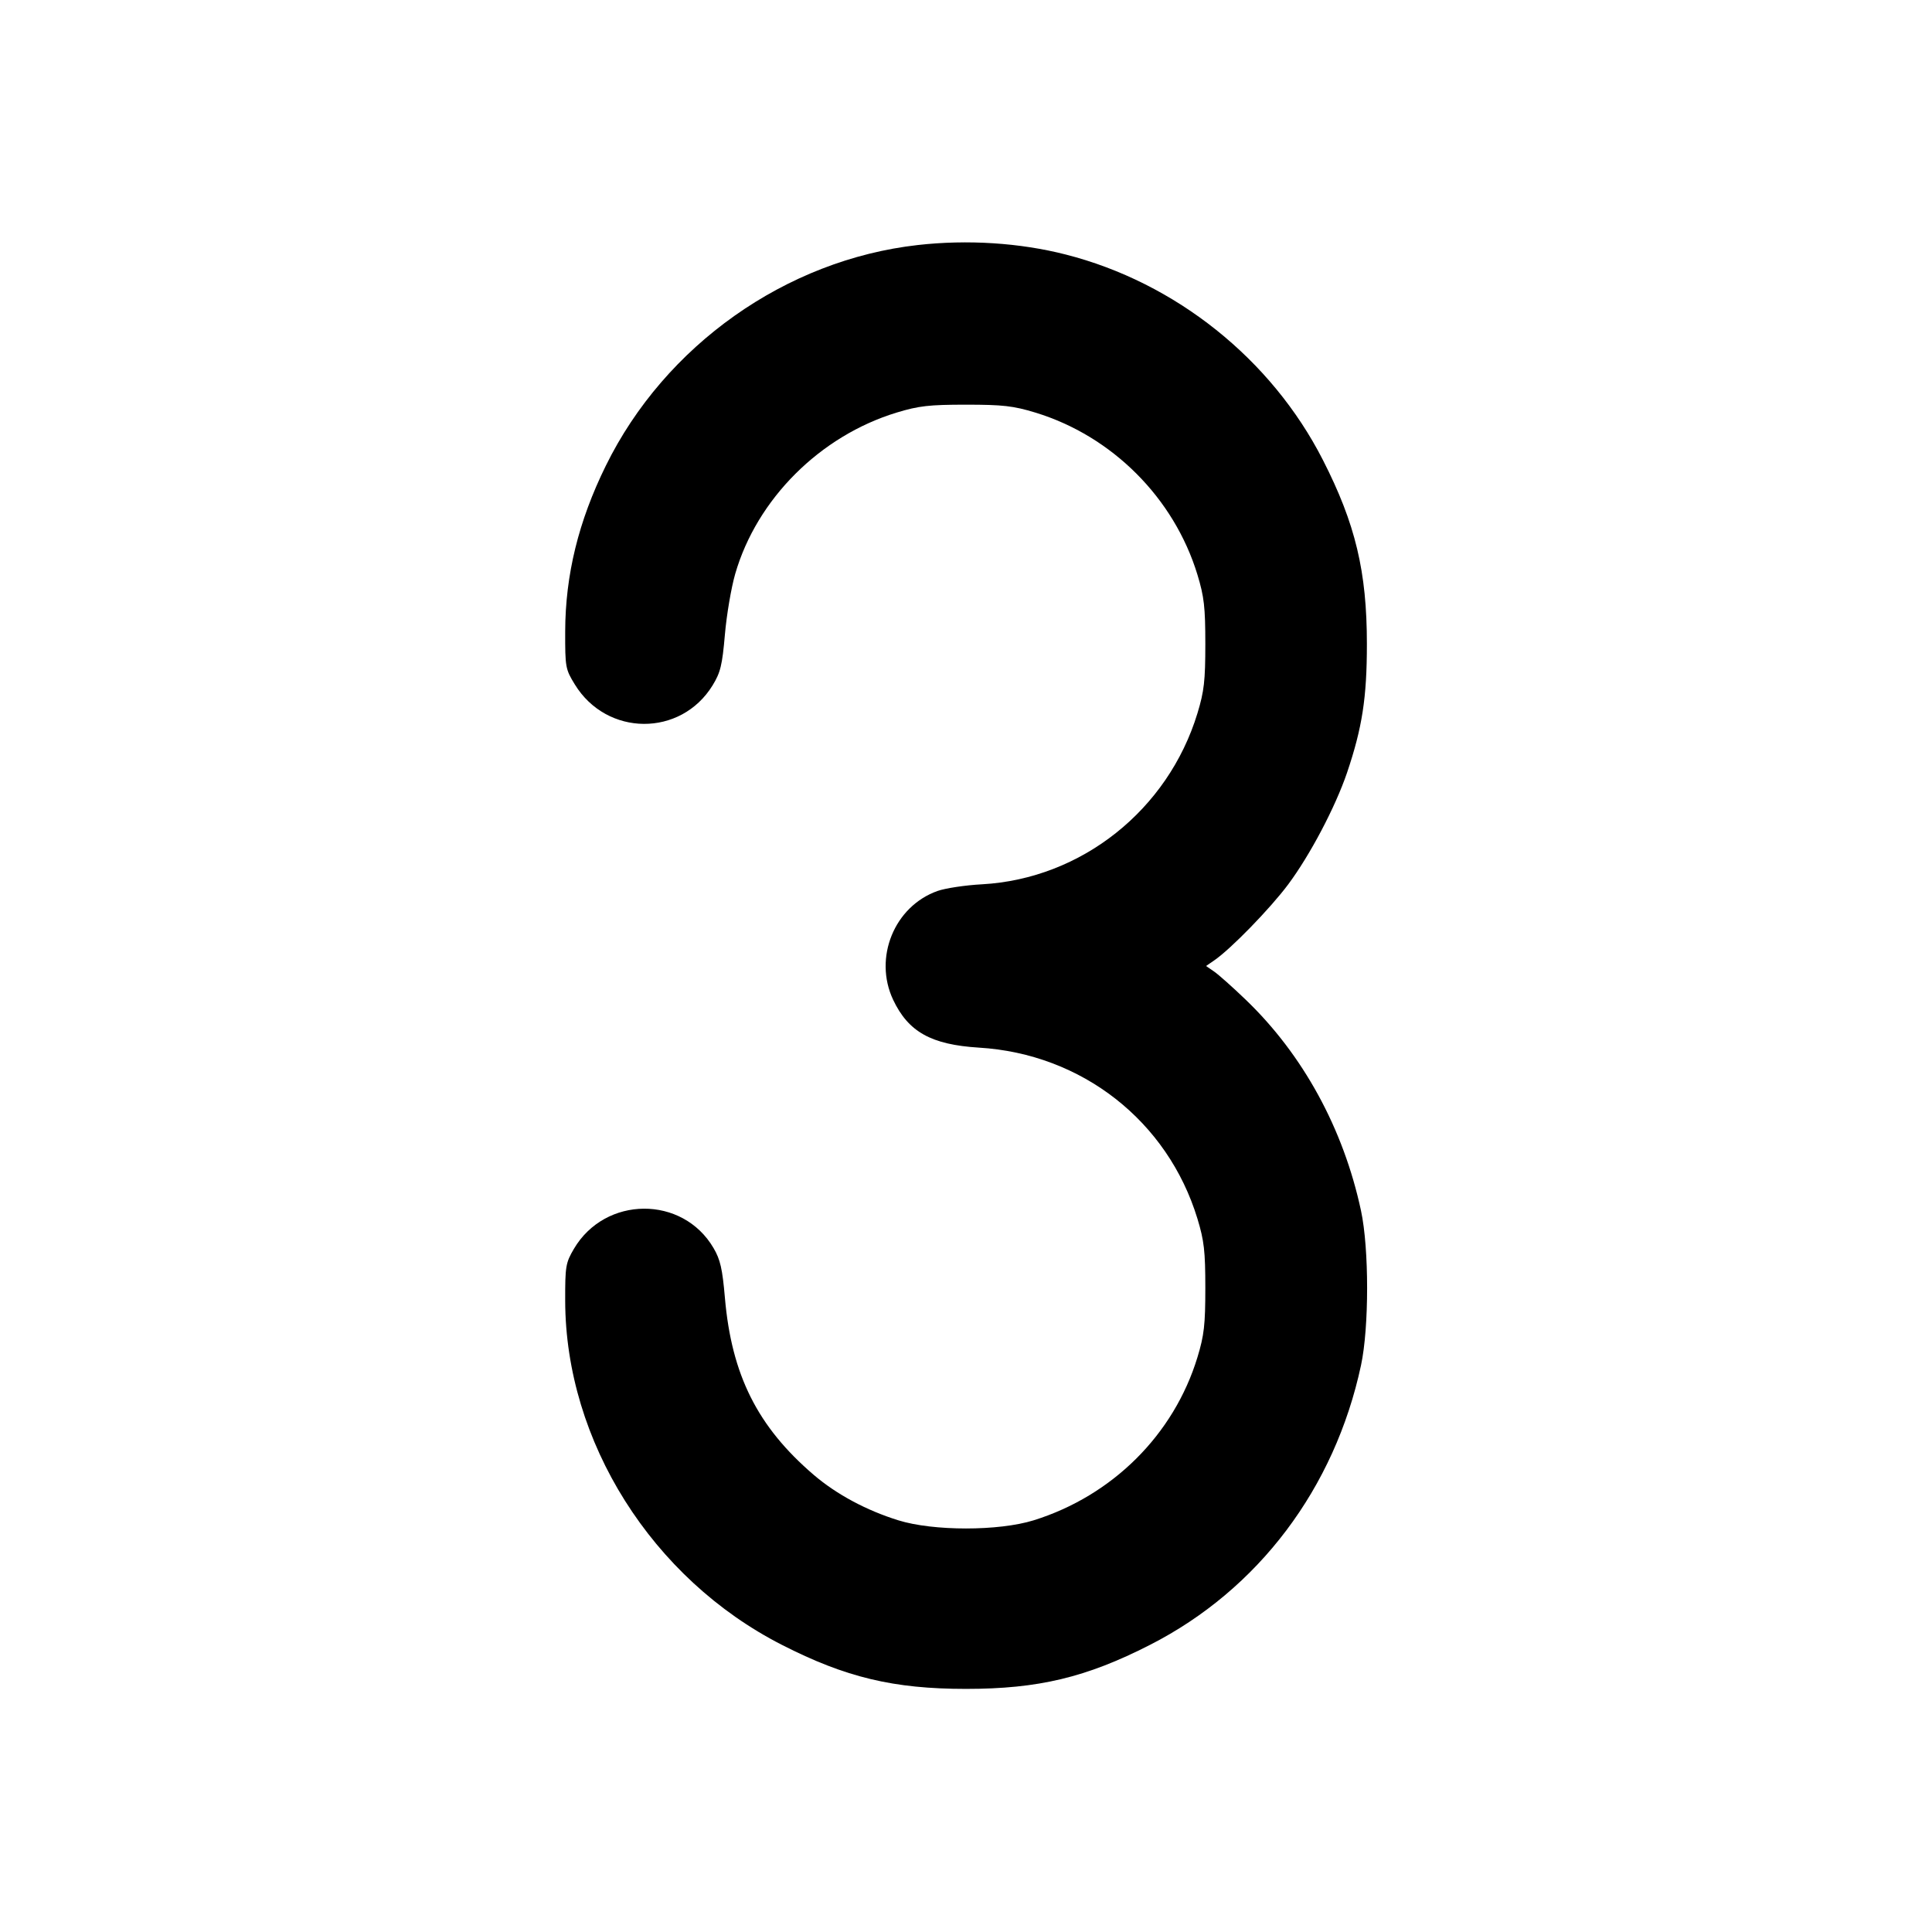 <svg xmlns="http://www.w3.org/2000/svg" width="24" height="24" viewBox="0 0 24 24" fill="none" stroke="currentColor" stroke-width="2" stroke-linecap="round" stroke-linejoin="round"><path d="M11.400 3.044 C 9.761 3.229,8.261 4.290,7.526 5.785 C 7.186 6.475,7.023 7.142,7.021 7.843 C 7.020 8.289,7.024 8.313,7.141 8.503 C 7.539 9.151,8.457 9.156,8.852 8.514 C 8.950 8.354,8.972 8.264,9.005 7.883 C 9.026 7.638,9.084 7.299,9.133 7.129 C 9.402 6.199,10.187 5.415,11.139 5.125 C 11.412 5.042,11.542 5.027,12.000 5.027 C 12.458 5.027,12.588 5.042,12.861 5.125 C 13.815 5.416,14.584 6.185,14.875 7.139 C 14.958 7.412,14.973 7.542,14.973 8.000 C 14.973 8.458,14.958 8.588,14.875 8.861 C 14.509 10.062,13.434 10.916,12.200 10.985 C 11.991 10.996,11.742 11.034,11.646 11.068 C 11.109 11.259,10.849 11.898,11.095 12.420 C 11.284 12.819,11.568 12.977,12.160 13.014 C 13.440 13.091,14.505 13.926,14.875 15.139 C 14.958 15.412,14.973 15.542,14.973 16.000 C 14.973 16.458,14.958 16.588,14.875 16.861 C 14.582 17.822,13.819 18.581,12.840 18.886 C 12.406 19.021,11.594 19.021,11.160 18.886 C 10.761 18.762,10.391 18.563,10.108 18.321 C 9.410 17.723,9.088 17.081,9.005 16.121 C 8.974 15.762,8.948 15.647,8.864 15.504 C 8.480 14.847,7.518 14.853,7.129 15.514 C 7.027 15.688,7.020 15.730,7.021 16.160 C 7.025 17.905,8.099 19.610,9.713 20.433 C 10.506 20.838,11.101 20.980,12.000 20.980 C 12.898 20.980,13.494 20.838,14.286 20.433 C 15.630 19.748,16.580 18.489,16.907 16.960 C 17.008 16.489,17.008 15.511,16.907 15.040 C 16.689 14.021,16.186 13.101,15.474 12.418 C 15.312 12.262,15.135 12.105,15.081 12.068 L 14.982 12.000 15.081 11.932 C 15.287 11.792,15.777 11.288,16.002 10.987 C 16.274 10.622,16.587 10.028,16.733 9.600 C 16.922 9.041,16.980 8.669,16.980 8.000 C 16.980 7.101,16.838 6.506,16.433 5.713 C 15.794 4.461,14.604 3.510,13.240 3.162 C 12.669 3.016,12.019 2.974,11.400 3.044 " stroke="none" fill-rule="evenodd" fill="black"></path></svg>